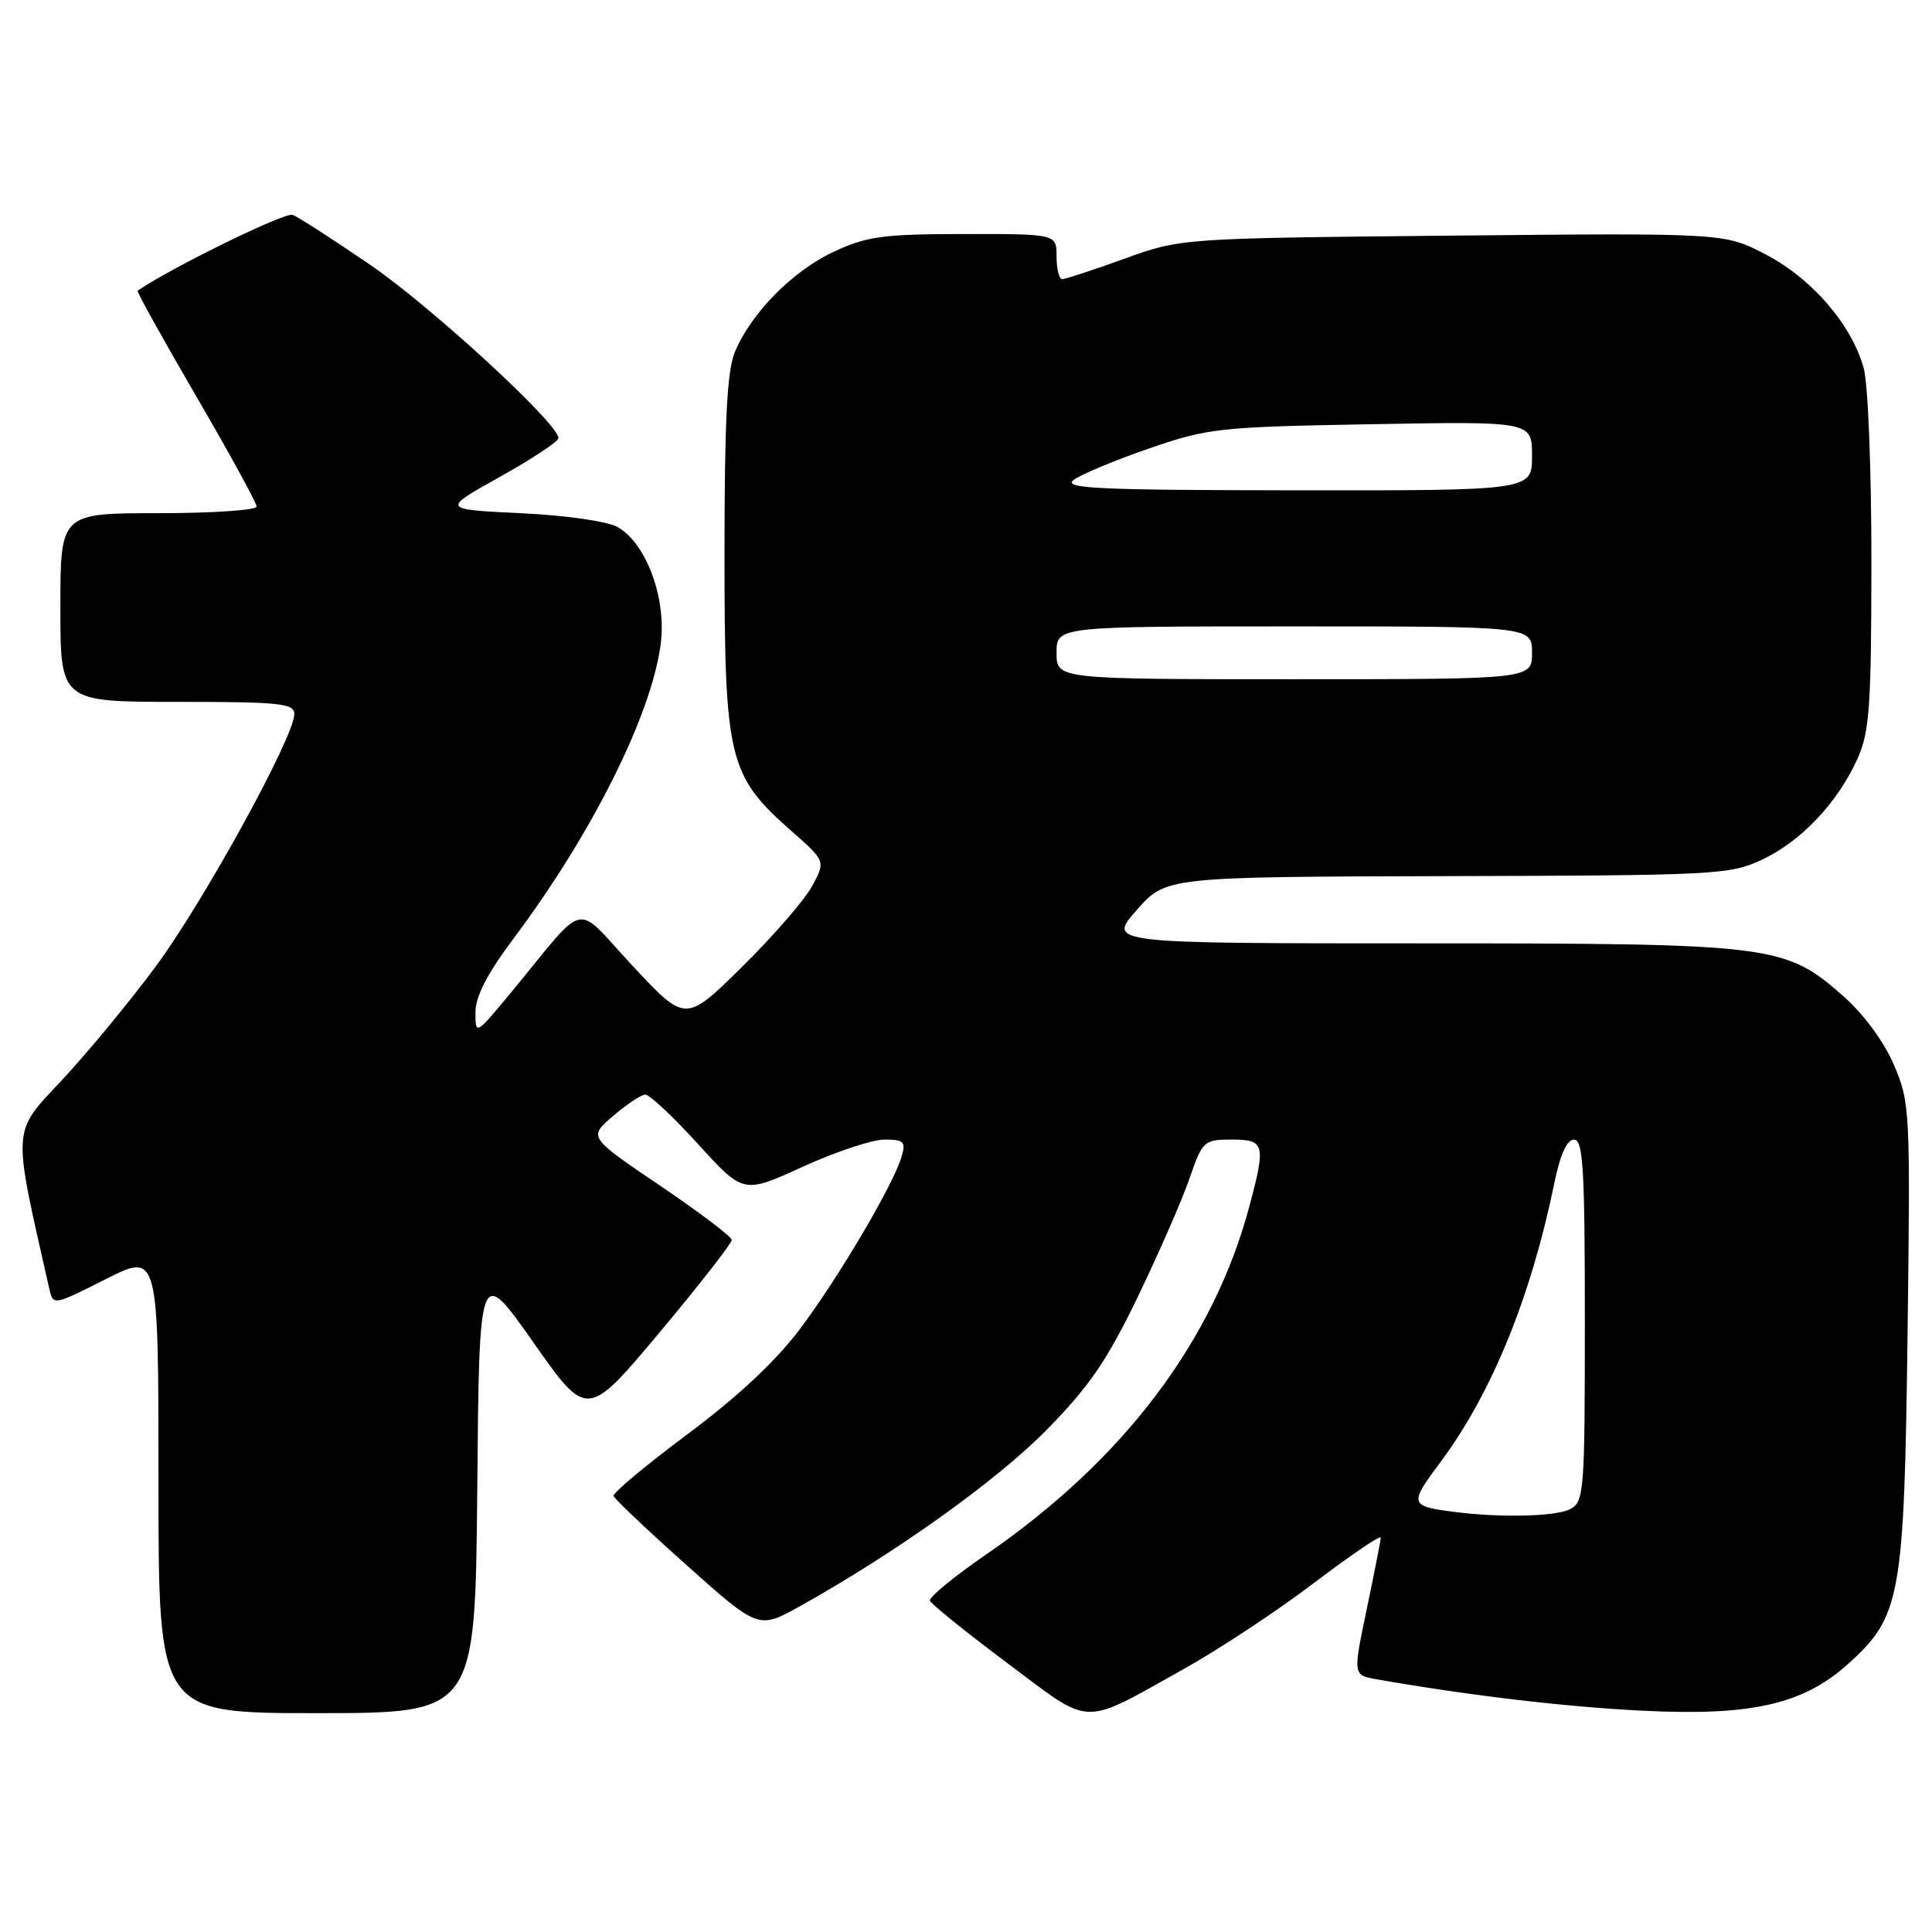 <?xml version="1.0" encoding="UTF-8" standalone="no"?>
<!DOCTYPE svg PUBLIC "-//W3C//DTD SVG 1.1//EN" "http://www.w3.org/Graphics/SVG/1.1/DTD/svg11.dtd" >
<svg xmlns="http://www.w3.org/2000/svg" xmlns:xlink="http://www.w3.org/1999/xlink" version="1.1" viewBox="0 0 256 256">
 <g >
 <path fill="currentColor"
d=" M 156.72 221.23 C 161.40 218.63 169.22 213.46 174.11 209.75 C 179.00 206.04 182.98 203.34 182.96 203.75 C 182.94 204.16 182.10 208.43 181.10 213.23 C 179.27 221.96 179.27 221.96 182.39 222.51 C 194.73 224.67 207.23 226.15 217.51 226.67 C 232.09 227.41 238.95 225.85 244.96 220.41 C 251.86 214.18 252.32 211.60 252.76 176.86 C 253.14 147.01 253.09 146.09 250.94 141.07 C 249.61 137.98 246.92 134.34 244.21 131.96 C 236.52 125.19 235.02 125.00 188.19 125.00 C 146.74 125.00 146.74 125.00 150.62 120.59 C 154.50 116.19 154.50 116.19 191.76 116.09 C 227.45 116.00 229.21 115.91 233.50 113.90 C 238.66 111.47 243.46 106.40 246.11 100.57 C 247.72 97.01 247.96 93.73 247.97 74.50 C 247.98 62.36 247.53 50.83 246.95 48.78 C 245.36 43.02 240.10 36.92 233.99 33.73 C 228.52 30.87 228.52 30.87 192.51 31.22 C 156.50 31.57 156.50 31.57 149.00 34.28 C 144.88 35.77 141.16 36.99 140.75 36.99 C 140.34 37.00 140.00 35.65 140.00 34.00 C 140.00 31.00 140.00 31.00 127.75 31.01 C 117.03 31.02 114.87 31.31 110.49 33.35 C 105.04 35.89 99.54 41.46 97.37 46.65 C 96.34 49.12 96.00 55.77 96.00 73.48 C 96.00 100.59 96.53 102.77 104.82 110.07 C 109.40 114.10 109.40 114.10 107.62 117.40 C 106.64 119.22 102.47 124.03 98.34 128.10 C 90.84 135.50 90.84 135.50 83.84 128.00 C 75.90 119.48 78.04 119.01 67.75 131.47 C 63.03 137.17 63.00 137.19 63.00 134.15 C 63.00 132.03 64.56 129.01 68.09 124.30 C 78.45 110.47 86.30 94.77 87.54 85.39 C 88.35 79.34 85.66 72.01 81.84 69.84 C 80.50 69.07 75.00 68.29 69.00 68.00 C 58.50 67.50 58.50 67.50 66.25 63.18 C 70.51 60.80 74.00 58.50 74.00 58.05 C 74.00 56.14 57.18 40.66 49.04 35.08 C 44.15 31.74 39.53 28.76 38.77 28.47 C 37.77 28.08 22.74 35.44 18.23 38.52 C 18.09 38.62 21.57 44.90 25.98 52.47 C 30.39 60.04 34.00 66.63 34.00 67.12 C 34.00 67.60 28.15 68.00 21.00 68.00 C 8.00 68.00 8.00 68.00 8.00 80.50 C 8.00 93.00 8.00 93.00 23.50 93.00 C 37.11 93.00 39.00 93.20 39.00 94.62 C 39.00 97.61 27.02 119.42 20.66 128.03 C 17.19 132.72 11.57 139.52 8.19 143.14 C 1.53 150.26 1.60 149.02 6.53 170.75 C 7.04 173.01 7.04 173.01 14.02 169.49 C 21.00 165.97 21.00 165.97 21.00 196.49 C 21.00 227.00 21.00 227.00 41.99 227.00 C 62.97 227.00 62.97 227.00 63.24 197.34 C 63.50 167.68 63.50 167.68 70.65 177.84 C 77.79 188.01 77.79 188.01 87.40 176.55 C 92.68 170.24 96.98 164.73 96.96 164.29 C 96.94 163.86 92.66 160.62 87.44 157.09 C 77.96 150.68 77.96 150.68 81.23 147.88 C 83.03 146.34 84.95 145.06 85.50 145.04 C 86.05 145.02 89.20 147.97 92.50 151.60 C 98.50 158.20 98.50 158.20 106.37 154.60 C 110.71 152.62 115.57 151.00 117.19 151.00 C 119.77 151.00 120.05 151.28 119.47 153.25 C 118.38 156.98 111.17 169.20 106.03 176.06 C 102.85 180.31 97.78 185.05 91.15 190.00 C 85.62 194.12 81.19 197.82 81.30 198.22 C 81.41 198.61 85.78 202.75 91.00 207.41 C 100.50 215.89 100.50 215.89 106.00 212.83 C 118.70 205.74 131.95 196.28 138.58 189.57 C 144.29 183.78 146.63 180.37 150.71 171.95 C 153.48 166.20 156.58 159.14 157.58 156.25 C 159.34 151.16 159.51 151.00 163.20 151.00 C 167.59 151.00 167.75 151.59 165.57 159.77 C 160.81 177.65 148.91 193.42 130.72 205.94 C 126.43 208.89 123.06 211.66 123.22 212.10 C 123.37 212.54 127.98 216.25 133.45 220.35 C 144.83 228.87 143.13 228.80 156.72 221.23 Z  M 192.50 200.31 C 186.78 199.56 186.72 199.29 190.85 193.76 C 197.63 184.68 202.85 171.91 205.96 156.75 C 206.73 152.98 207.63 151.00 208.57 151.00 C 209.77 151.00 210.00 154.86 210.00 174.96 C 210.00 197.63 209.90 198.99 208.07 199.96 C 206.20 200.96 198.75 201.13 192.50 200.31 Z  M 140.00 86.50 C 140.00 83.00 140.00 83.00 171.50 83.00 C 203.00 83.00 203.00 83.00 203.00 86.50 C 203.00 90.00 203.00 90.00 171.50 90.00 C 140.00 90.00 140.00 90.00 140.00 86.50 Z  M 142.27 63.59 C 143.24 62.86 147.74 60.98 152.27 59.42 C 160.10 56.72 161.52 56.57 181.75 56.21 C 203.00 55.83 203.00 55.83 203.00 60.41 C 203.00 65.00 203.00 65.00 171.75 64.97 C 145.39 64.94 140.78 64.73 142.27 63.59 Z "/>
</g>
</svg>